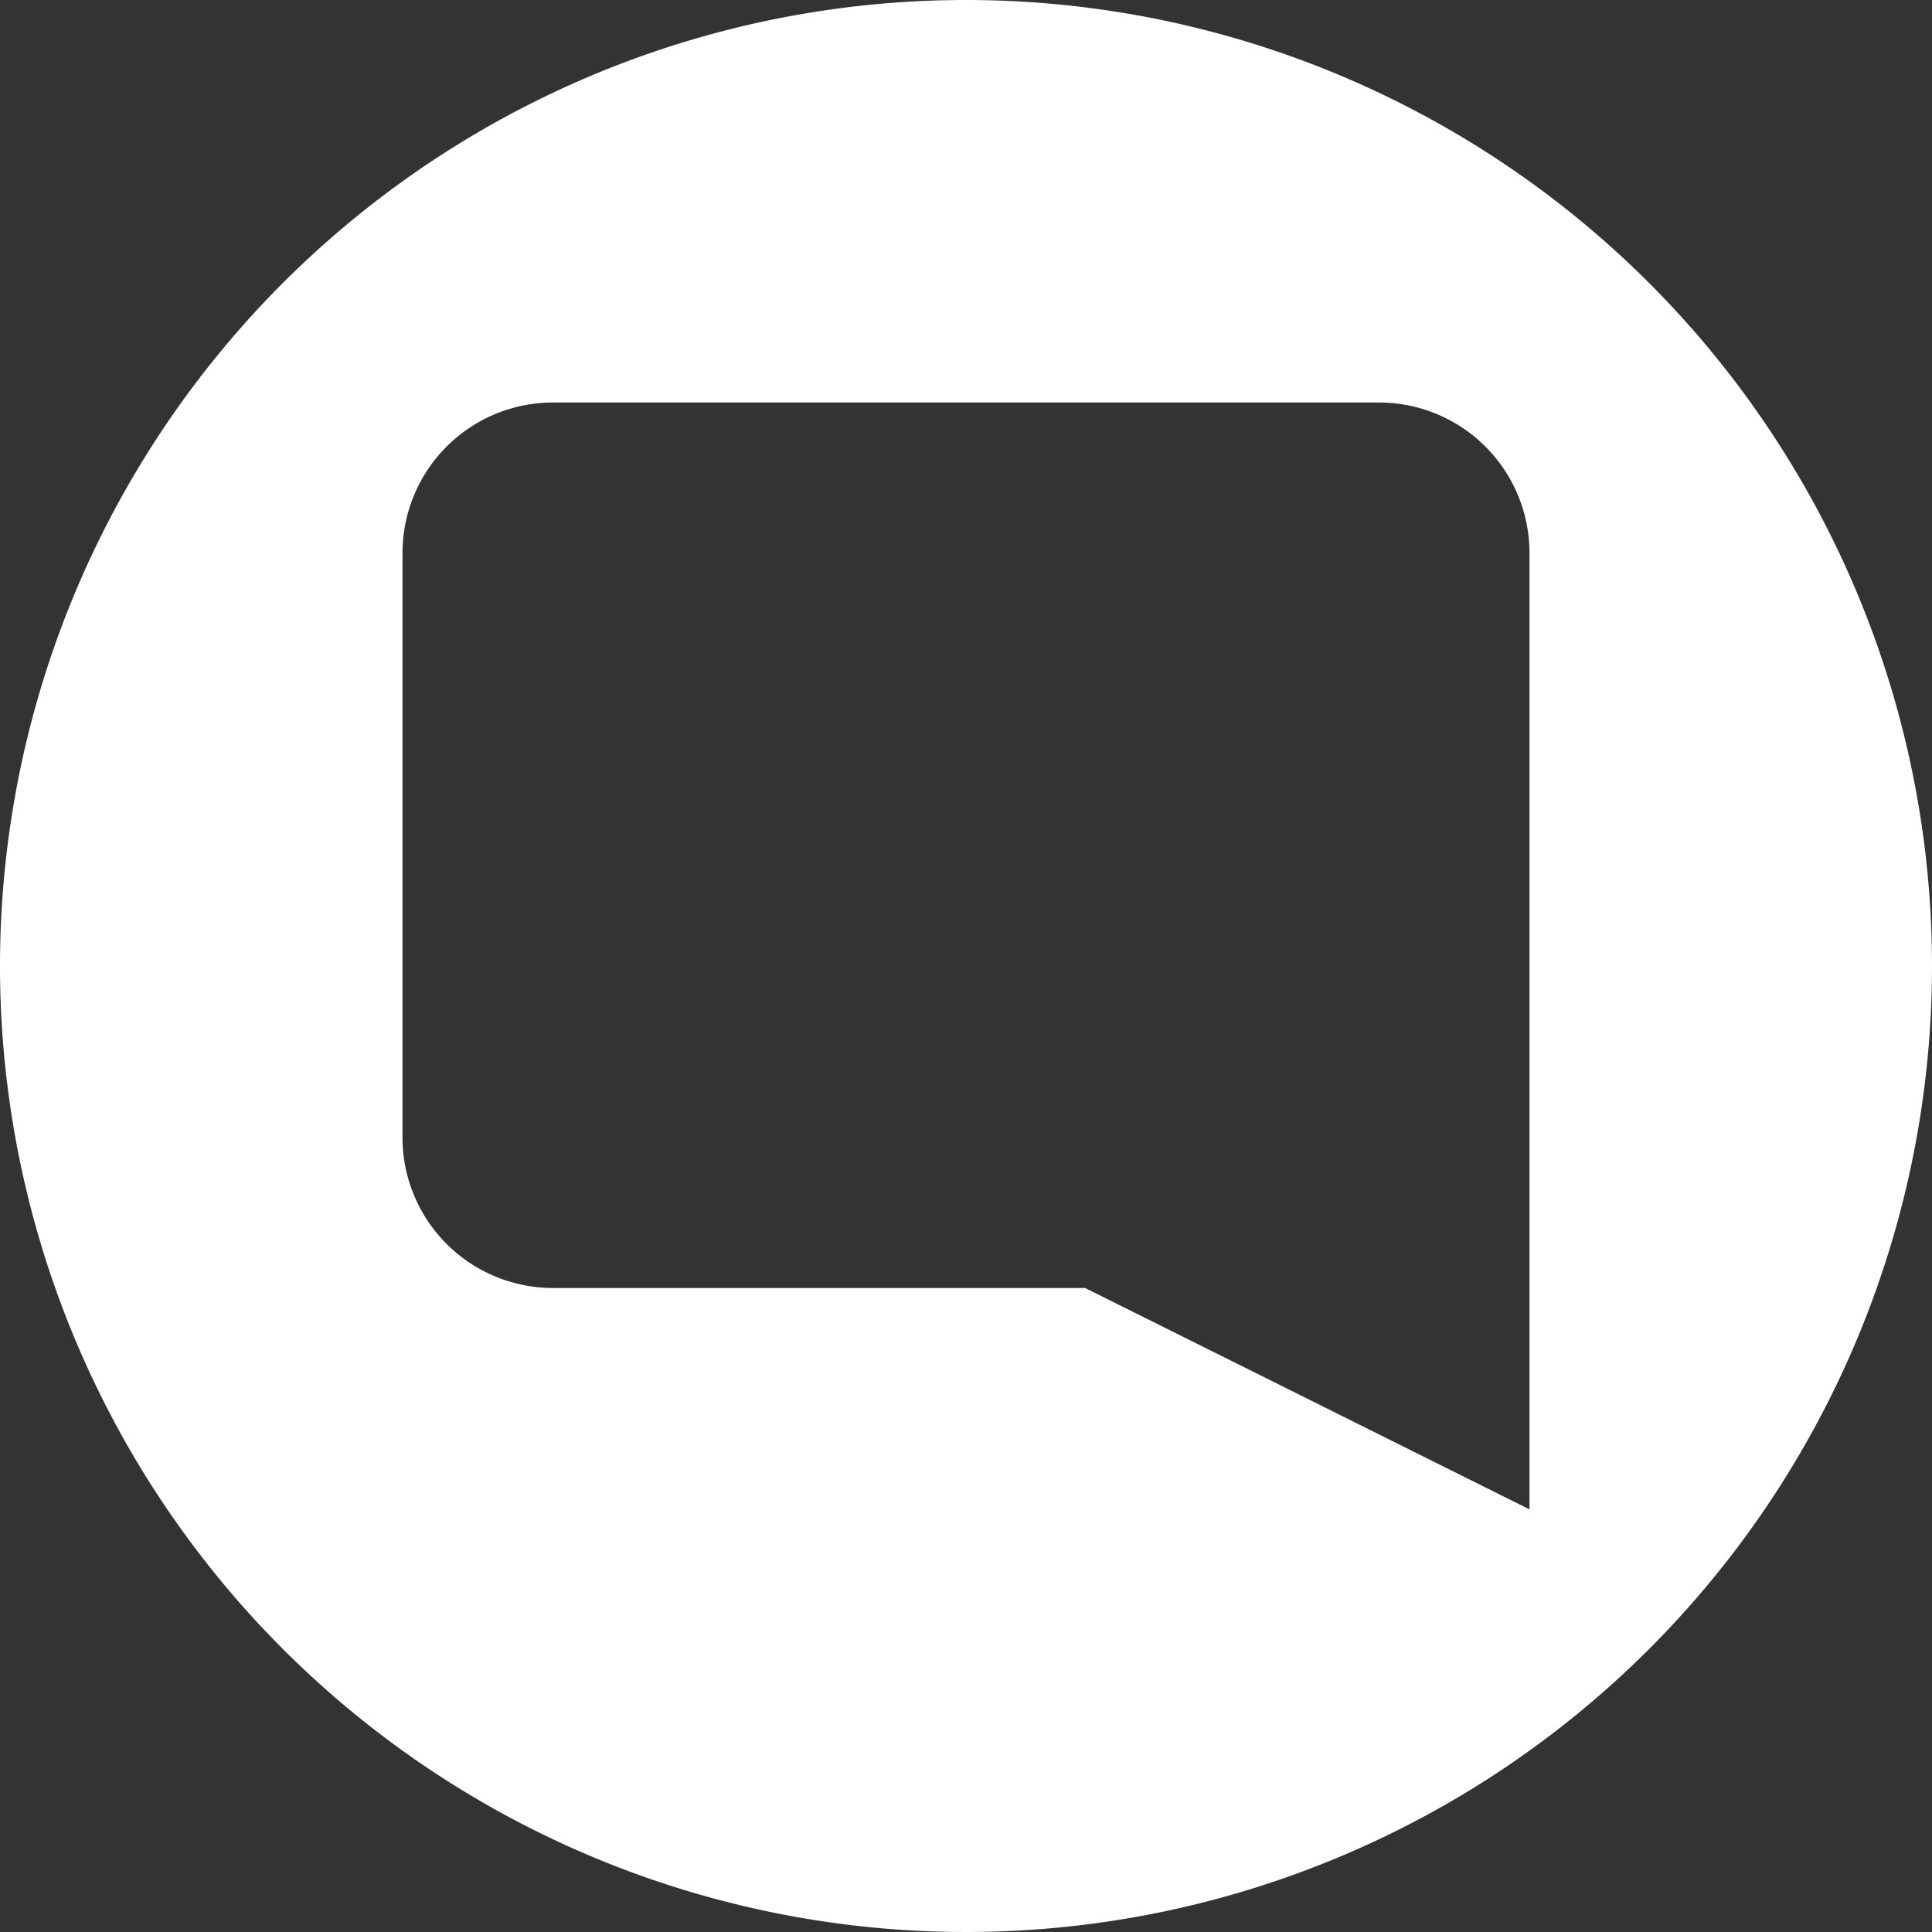 <svg id="discussions-icon" xmlns="http://www.w3.org/2000/svg" viewBox="0 0 24 24"><rect x="0" y="0" width="24" height="24" fill="#333333" stroke="none"/><defs><style>.a{fill:#fff;}</style></defs><path stroke="none" stroke-width="0" class="a" d="M12,0A12,12,0,1,0,24,12,12,12,0,0,0,12,0Zm7,18.75L13.48,16H6.87A1.87,1.87,0,0,1,5,14.13V6.87A1.87,1.87,0,0,1,6.87,5H17.13A1.87,1.87,0,0,1,19,6.87Z"/></svg>
